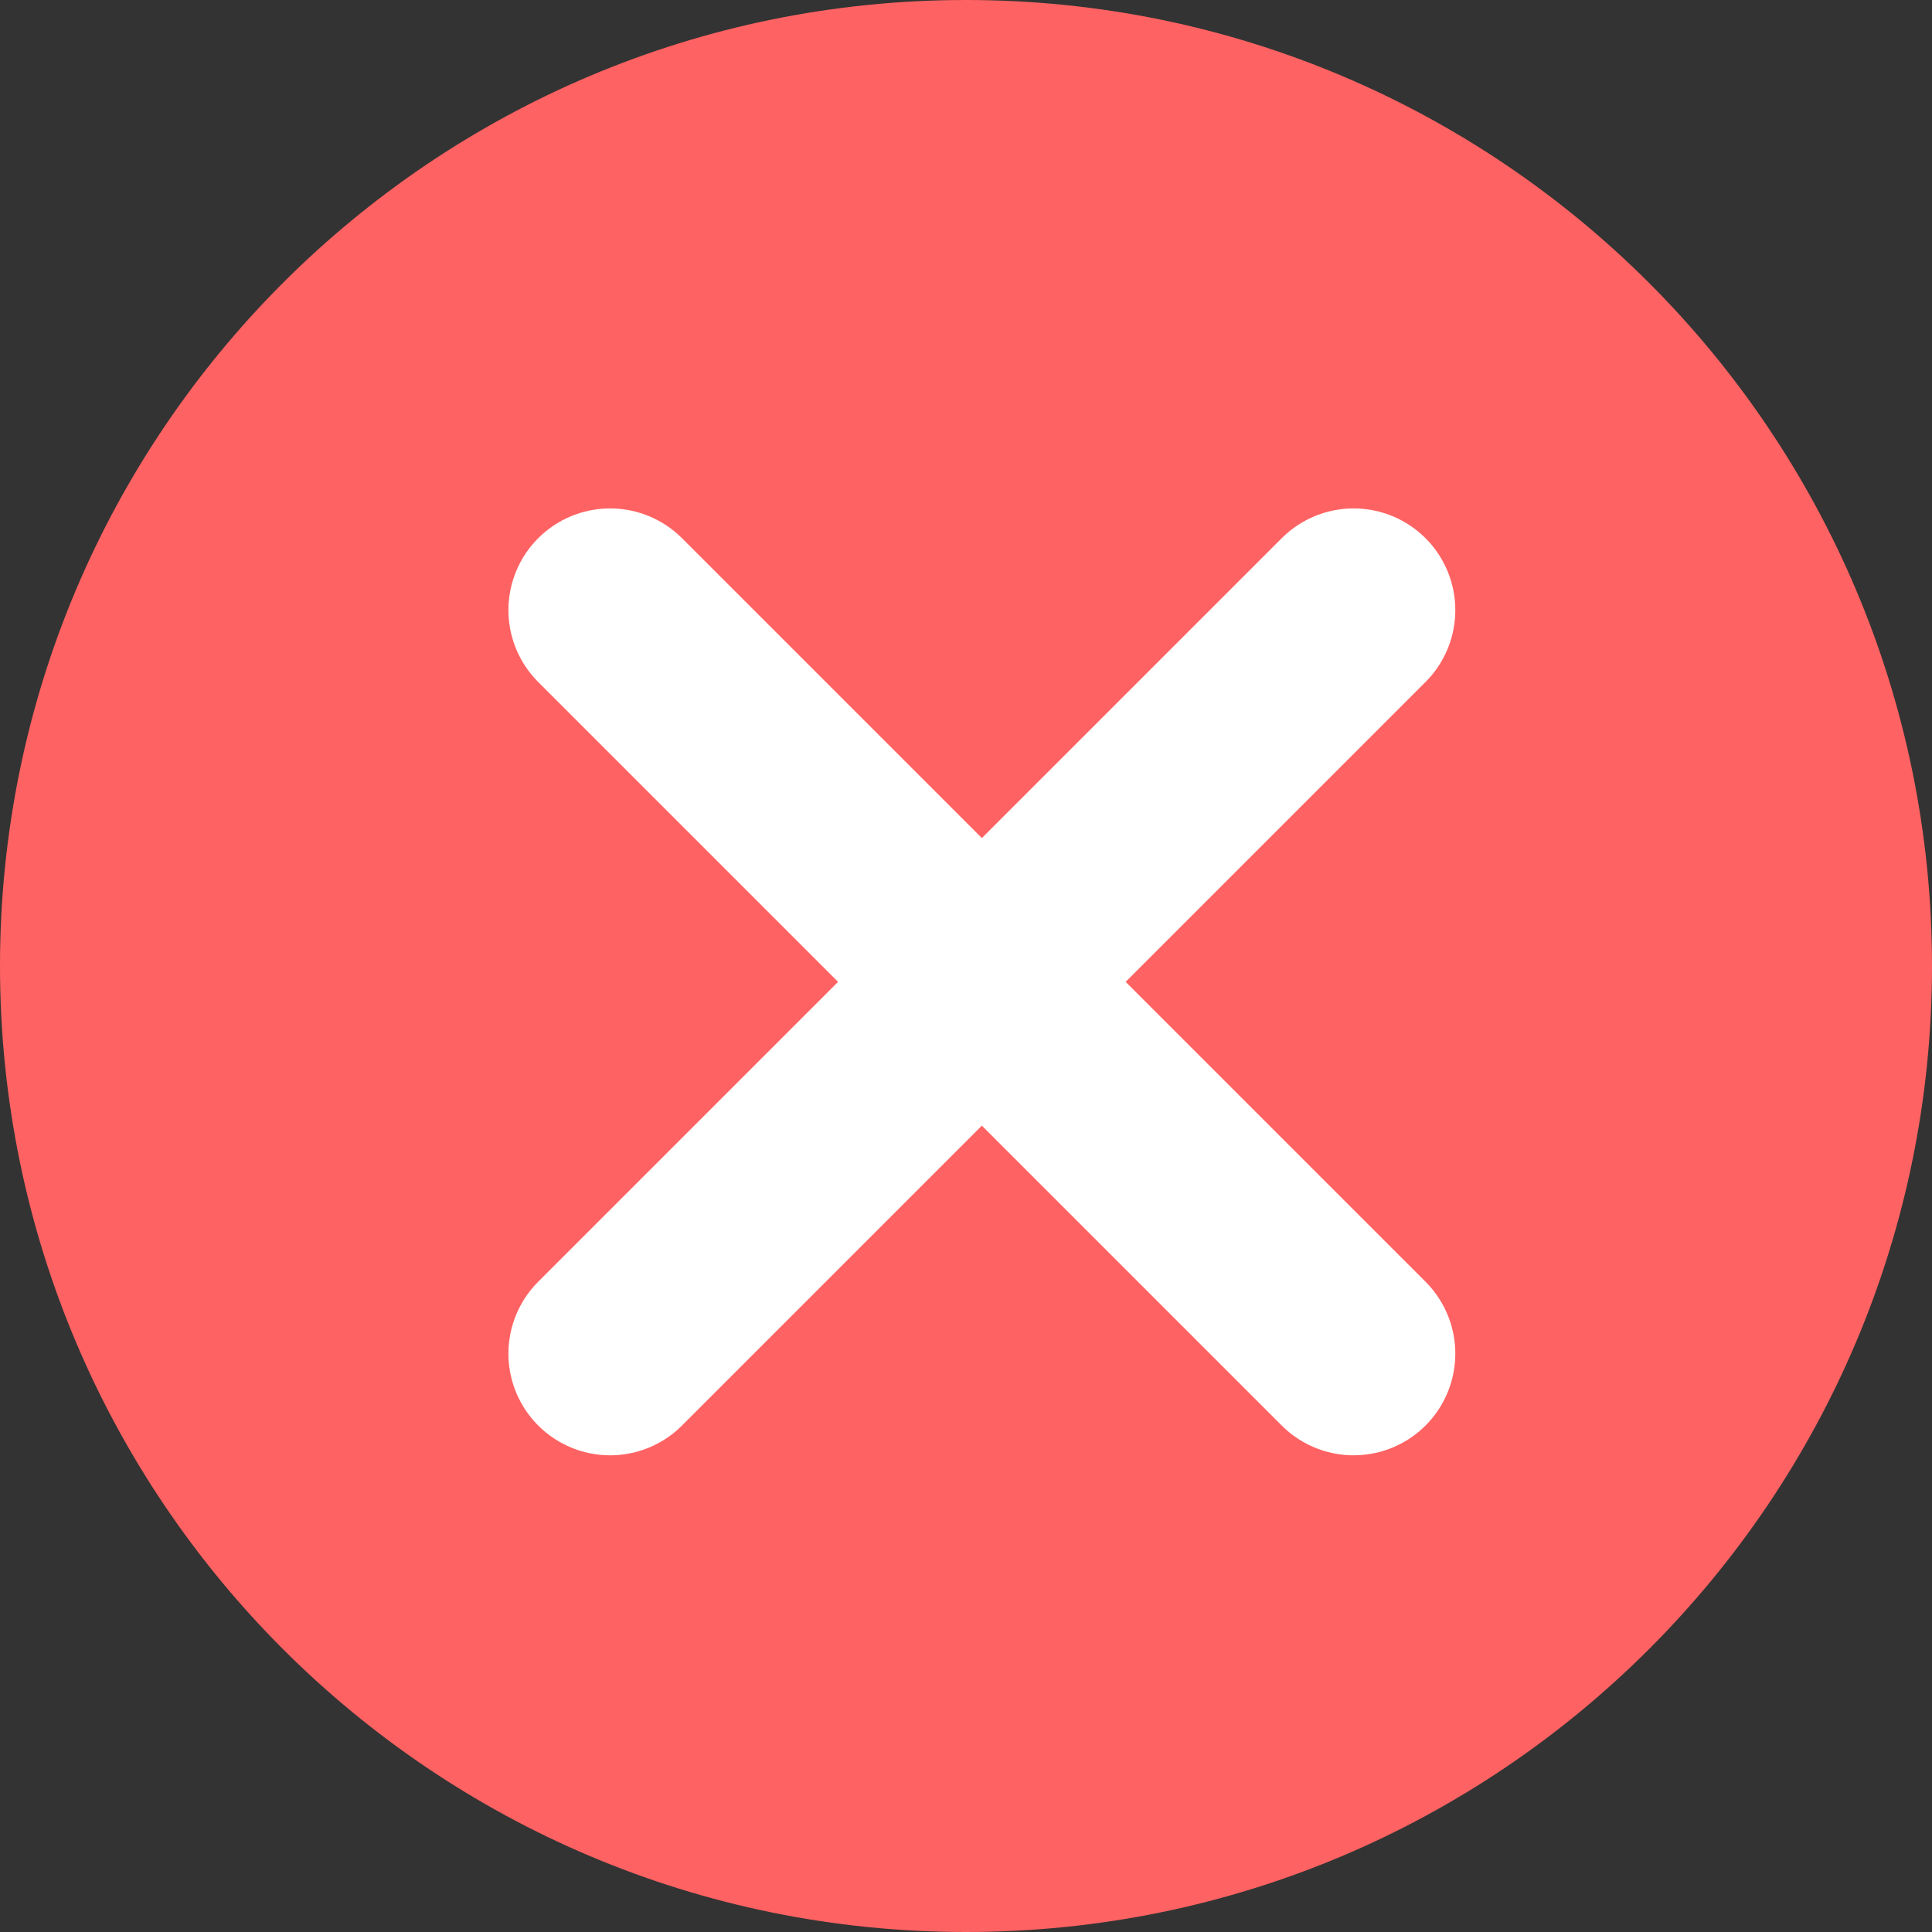<svg width="19" height="19" viewBox="0 0 19 19" fill="none" xmlns="http://www.w3.org/2000/svg">
<rect x="0" y="0" width="19" height="19" fill="#333333" stroke="none"/>
<path d="M9.5 19C14.747 19 19 14.747 19 9.5C19 4.253 14.747 0 9.5 0C4.253 0 0 4.253 0 9.5C0 14.747 4.253 19 9.5 19Z" fill="#FF6262"/>
<path d="M6 6L13.312 13.312" stroke="white" stroke-width="2" stroke-linecap="round"/>
<path d="M6 13.312L13.312 6" stroke="white" stroke-width="2" stroke-linecap="round"/>
</svg>
